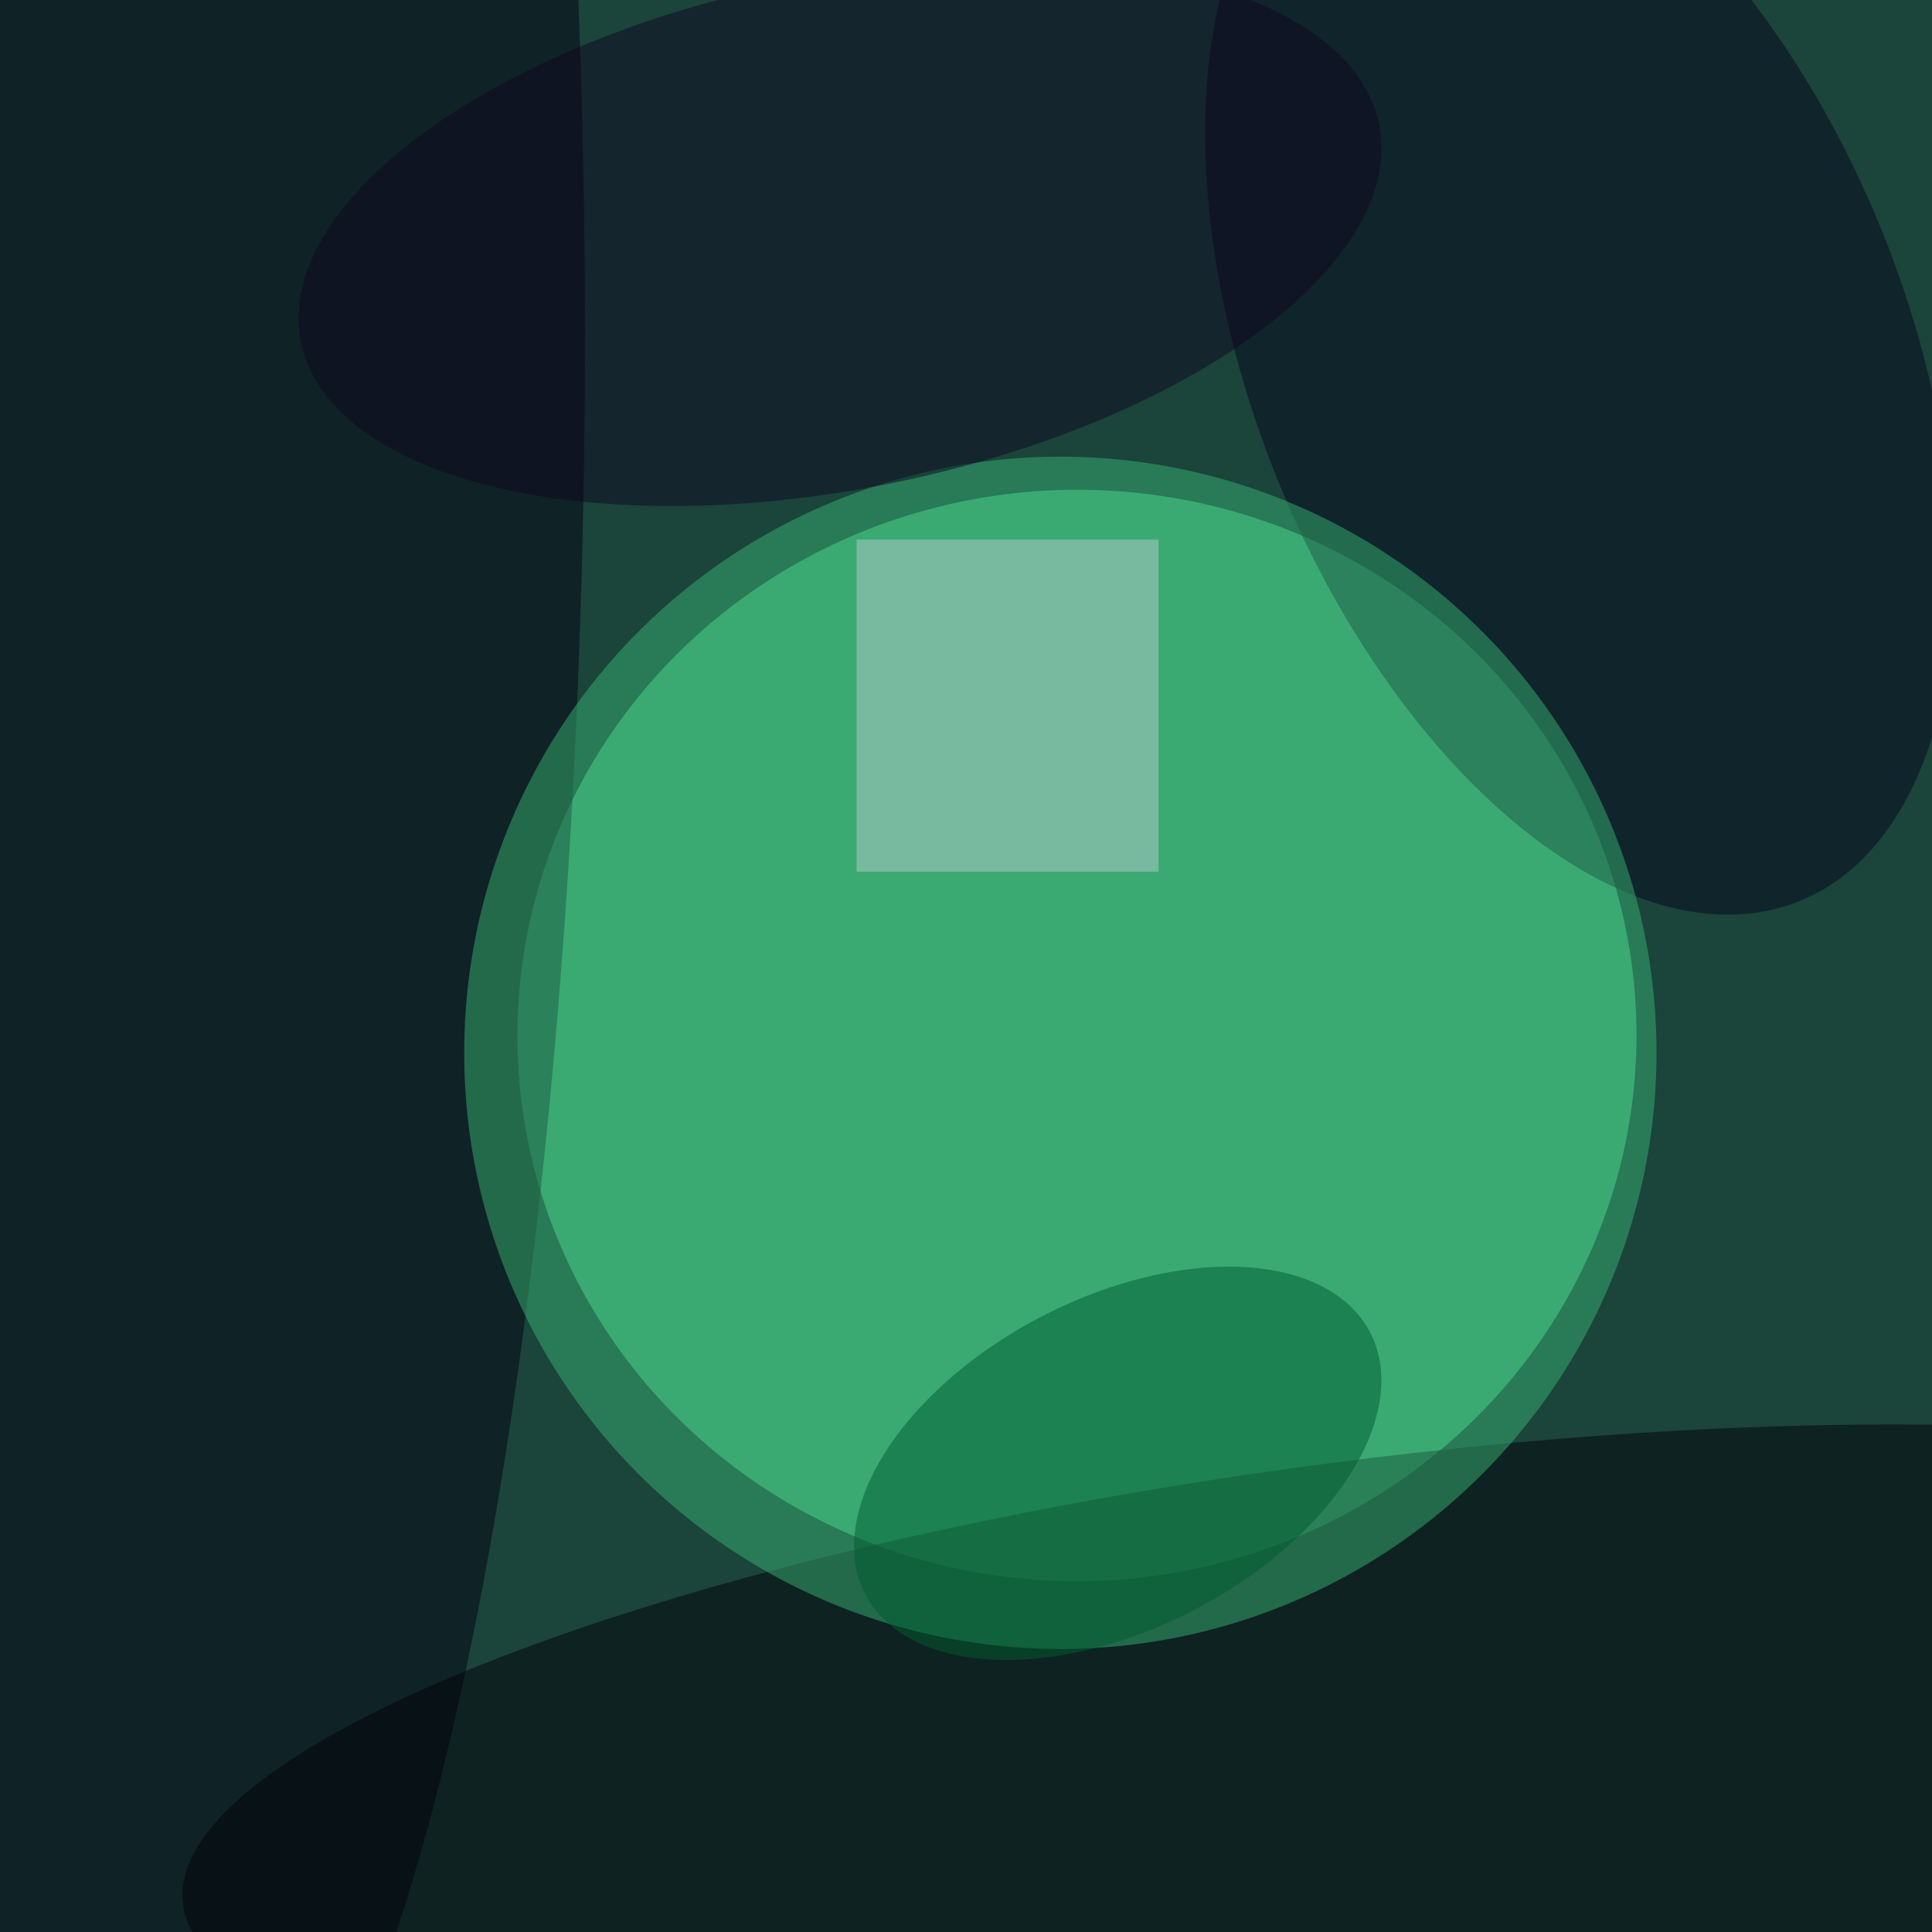 <svg xmlns="http://www.w3.org/2000/svg" viewBox="0 0 500 500"><filter id="b"><feGaussianBlur stdDeviation="12" /></filter><path fill="#1b443a" d="M0 0h500v500H0z"/><g filter="url(#b)" transform="translate(1 1) scale(1.953)" fill-opacity=".5"><ellipse fill="#61ffaf" rx="1" ry="1" transform="matrix(74.141 -.995 .97 72.305 142.2 136.7)"/><ellipse fill="#040010" cx="21" cy="44" rx="56" ry="254"/><ellipse fill="#000009" rx="1" ry="1" transform="matrix(157.261 -20.342 4.938 38.172 181 231.5)"/><ellipse fill="#06051c" rx="1" ry="1" transform="matrix(29.108 72.409 -40.177 16.151 208.8 46.5)"/><ellipse fill="#36b372" cx="140" cy="139" rx="79" ry="79"/><path fill="#b7ccce" d="M113 71h40v44h-40z"/><ellipse fill="#005d31" rx="1" ry="1" transform="matrix(-33.456 17.342 -10.087 -19.459 147.6 193.4)"/><ellipse fill="#0e0720" rx="1" ry="1" transform="matrix(6.684 33.151 -71.44 14.405 110.8 30.4)"/></g></svg>